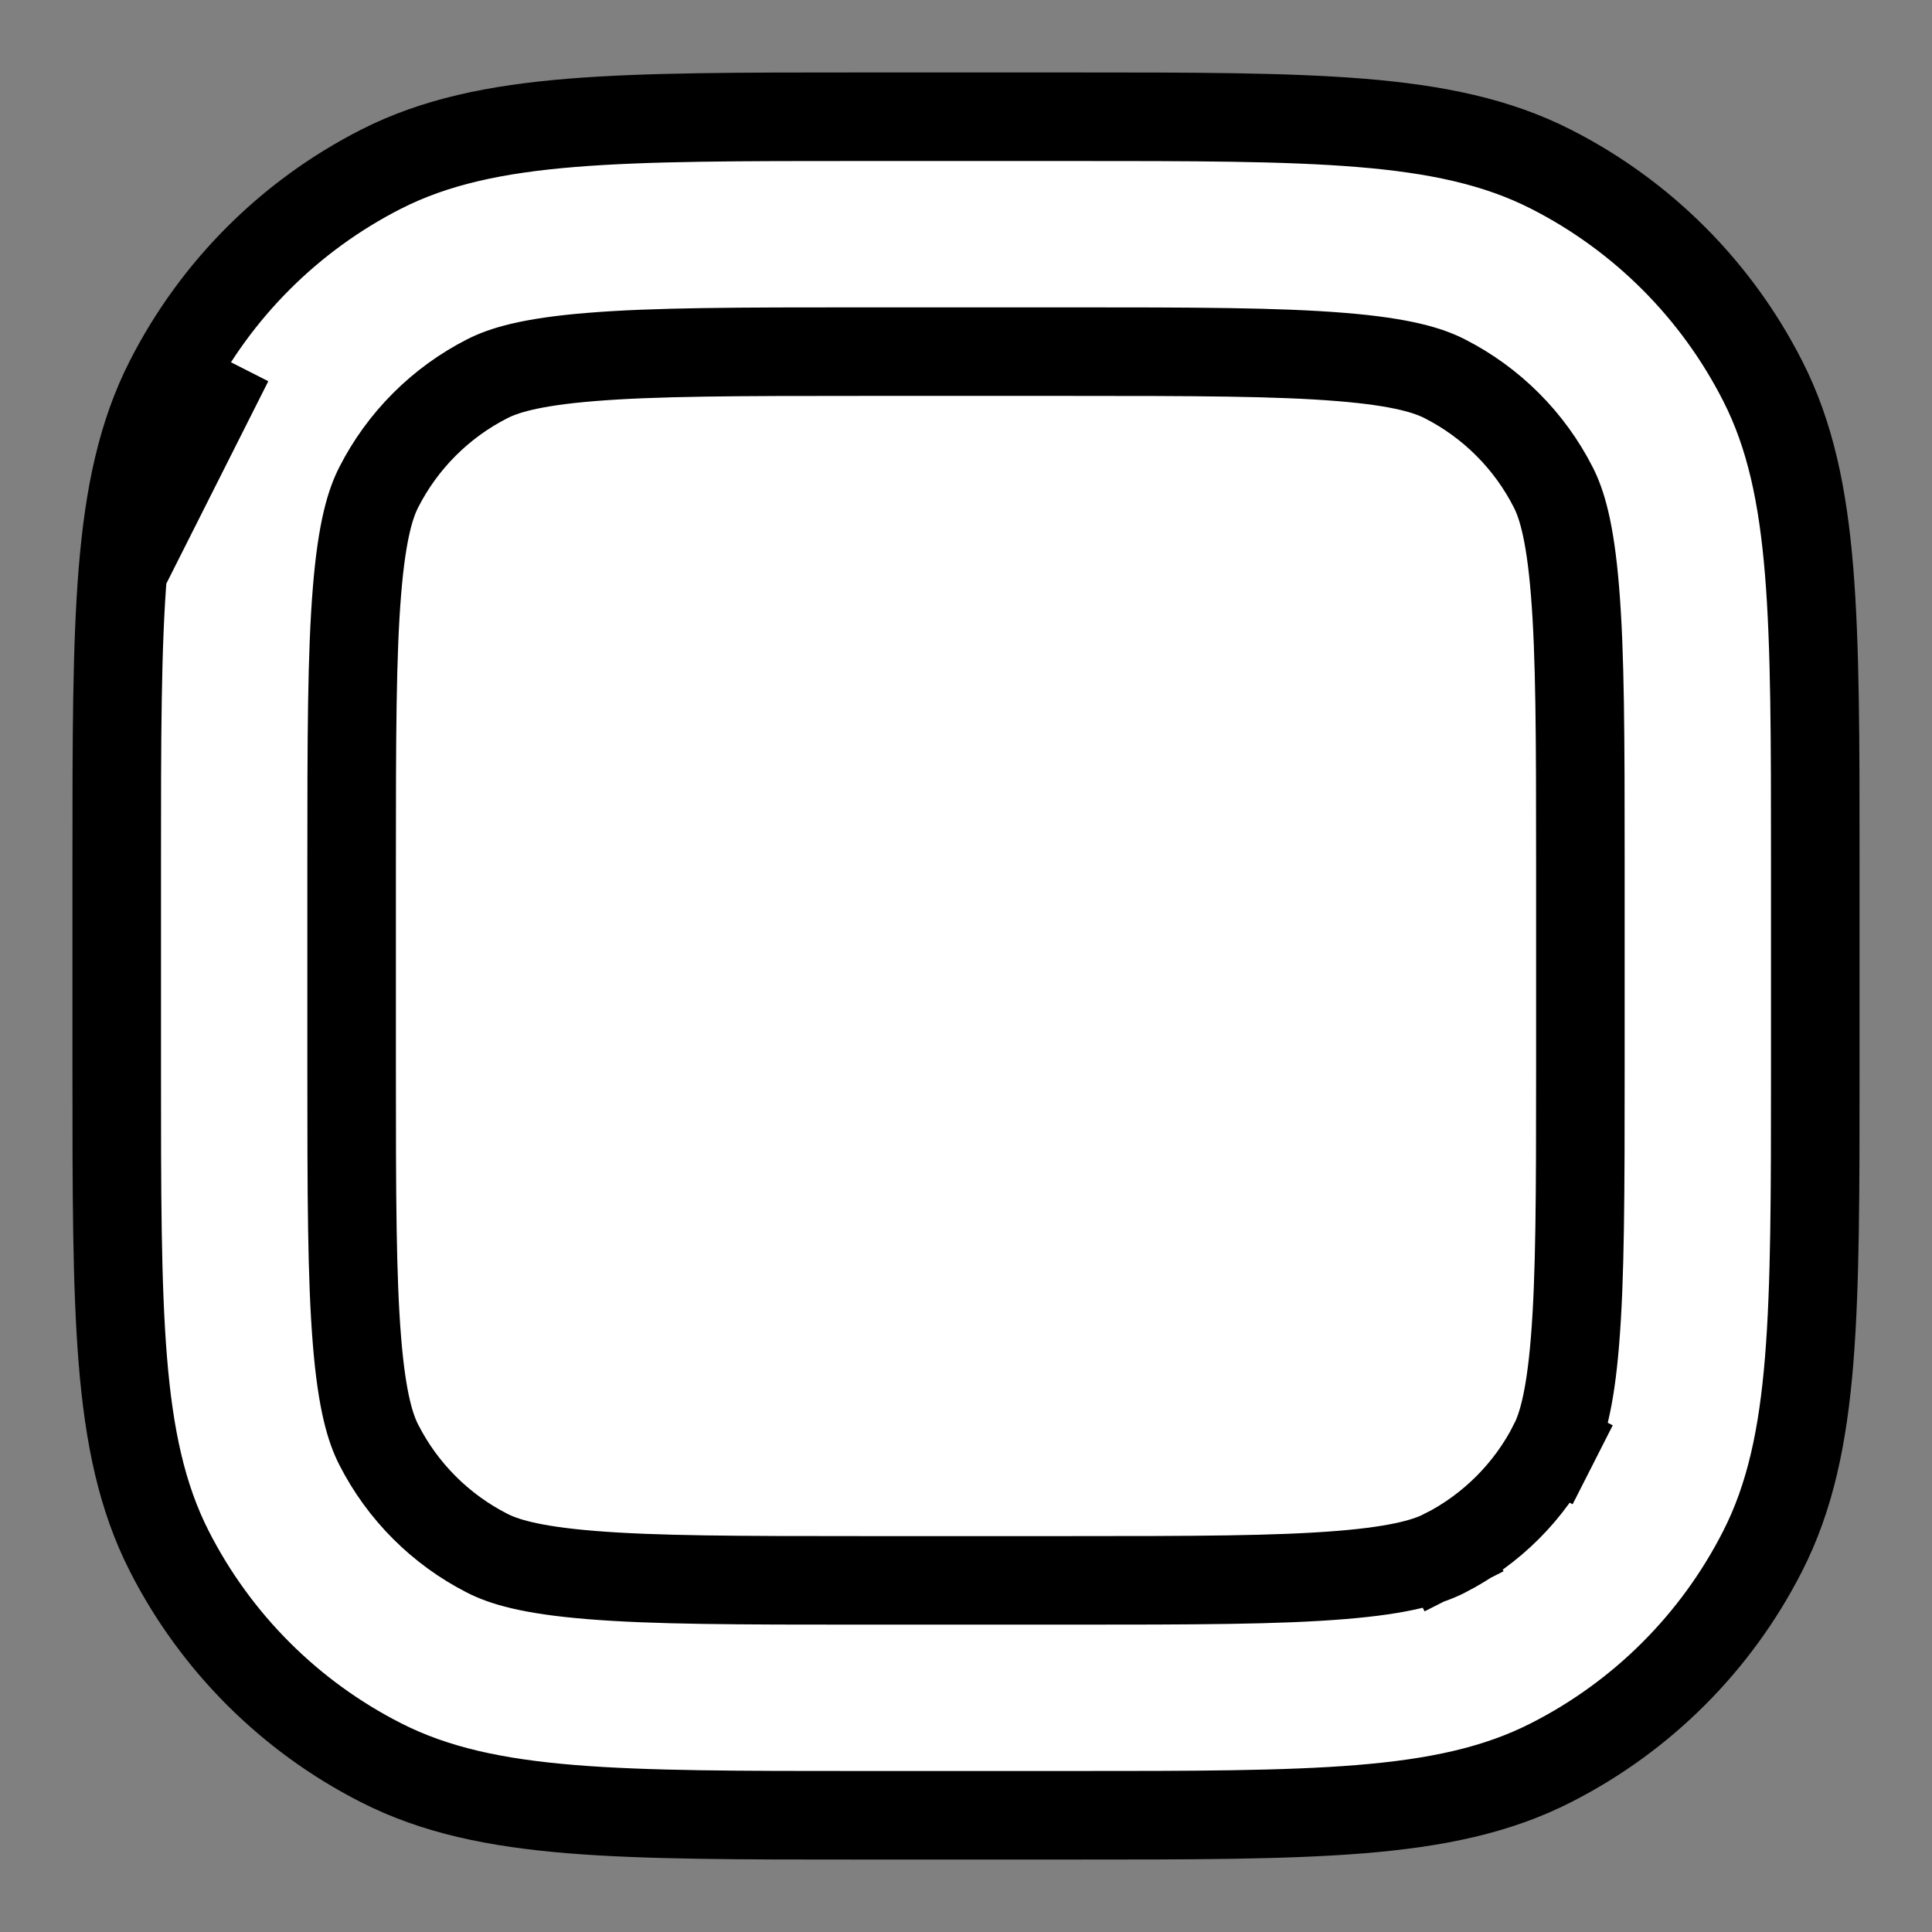 <svg width="24" height="24" viewBox="0 0 24 24" fill="none" xmlns="http://www.w3.org/2000/svg">
<rect x="0" y="0" width="24" height="24" fill="#808080" stroke="none"/>
<path d="M11.999 18.006C15.316 18.006 18.004 15.318 18.004 12.001C18.004 8.685 15.316 5.997 11.999 5.997C8.683 5.997 5.995 8.685 5.995 12.001C5.995 15.318 8.683 18.006 11.999 18.006ZM15.086 12.001C15.086 13.706 13.704 15.088 11.999 15.088C10.295 15.088 8.913 13.706 8.913 12.001C8.913 10.297 10.295 8.915 11.999 8.915C13.704 8.915 15.086 10.297 15.086 12.001Z" fill="white" stroke="black" stroke-width="1.1"/>
<path d="M17.455 5.087C16.649 5.087 15.996 5.74 15.996 6.546C15.996 7.352 16.649 8.005 17.455 8.005C18.261 8.005 18.914 7.352 18.914 6.546C18.914 5.74 18.261 5.087 17.455 5.087Z" fill="white" stroke="black" stroke-width="1.1"/>
<path d="M2.104 4.729C1.761 5.402 1.603 6.156 1.526 7.1M2.104 4.729L1.526 7.1M2.104 4.729L2.595 4.978L1.526 7.1M2.104 4.729C2.68 3.599 3.599 2.68 4.729 2.104C5.402 1.761 6.156 1.603 7.1 1.526C8.032 1.45 9.196 1.45 10.702 1.45H10.727H13.273H13.298C14.804 1.45 15.968 1.45 16.9 1.526C17.844 1.603 18.598 1.761 19.271 2.104C20.401 2.68 21.32 3.599 21.895 4.729C22.239 5.402 22.397 6.156 22.474 7.1C22.55 8.032 22.55 9.196 22.55 10.702V10.727V13.273V13.298C22.55 14.804 22.55 15.968 22.474 16.9C22.397 17.844 22.239 18.598 21.895 19.271C21.32 20.401 20.401 21.32 19.271 21.895C18.598 22.239 17.844 22.397 16.9 22.474C15.968 22.55 14.804 22.55 13.298 22.55H13.273H10.727H10.702C9.196 22.55 8.032 22.55 7.1 22.474C6.156 22.397 5.402 22.239 4.729 21.895C3.599 21.32 2.68 20.401 2.104 19.271C1.761 18.598 1.603 17.844 1.526 16.9C1.45 15.968 1.45 14.804 1.45 13.298V13.273V10.727V10.702C1.45 9.196 1.45 8.032 1.526 7.1M6.053 19.295L6.053 19.295C5.473 19 5 18.527 4.705 17.947C4.606 17.753 4.497 17.426 4.435 16.662C4.37 15.872 4.368 14.839 4.368 13.273V10.727C4.368 9.161 4.37 8.128 4.435 7.338C4.497 6.574 4.606 6.247 4.705 6.053C5 5.473 5.473 5 6.053 4.705C6.247 4.606 6.574 4.497 7.338 4.435C8.128 4.37 9.161 4.368 10.727 4.368H13.273C14.839 4.368 15.872 4.37 16.662 4.435C17.426 4.497 17.753 4.606 17.947 4.705C18.527 5 19 5.473 19.295 6.053L19.295 6.053C19.394 6.247 19.503 6.574 19.565 7.338C19.63 8.128 19.632 9.161 19.632 10.727V13.273C19.632 14.839 19.63 15.872 19.565 16.662C19.503 17.426 19.394 17.753 19.295 17.947L19.785 18.196L19.295 17.947C19 18.527 18.527 19 17.947 19.295L18.187 19.768L17.947 19.295C17.753 19.394 17.426 19.503 16.662 19.565C15.872 19.63 14.839 19.632 13.273 19.632H10.727C9.161 19.632 8.128 19.63 7.338 19.565C6.574 19.503 6.247 19.394 6.053 19.295Z" fill="white" stroke="black" stroke-width="1.1"/>
</svg>
